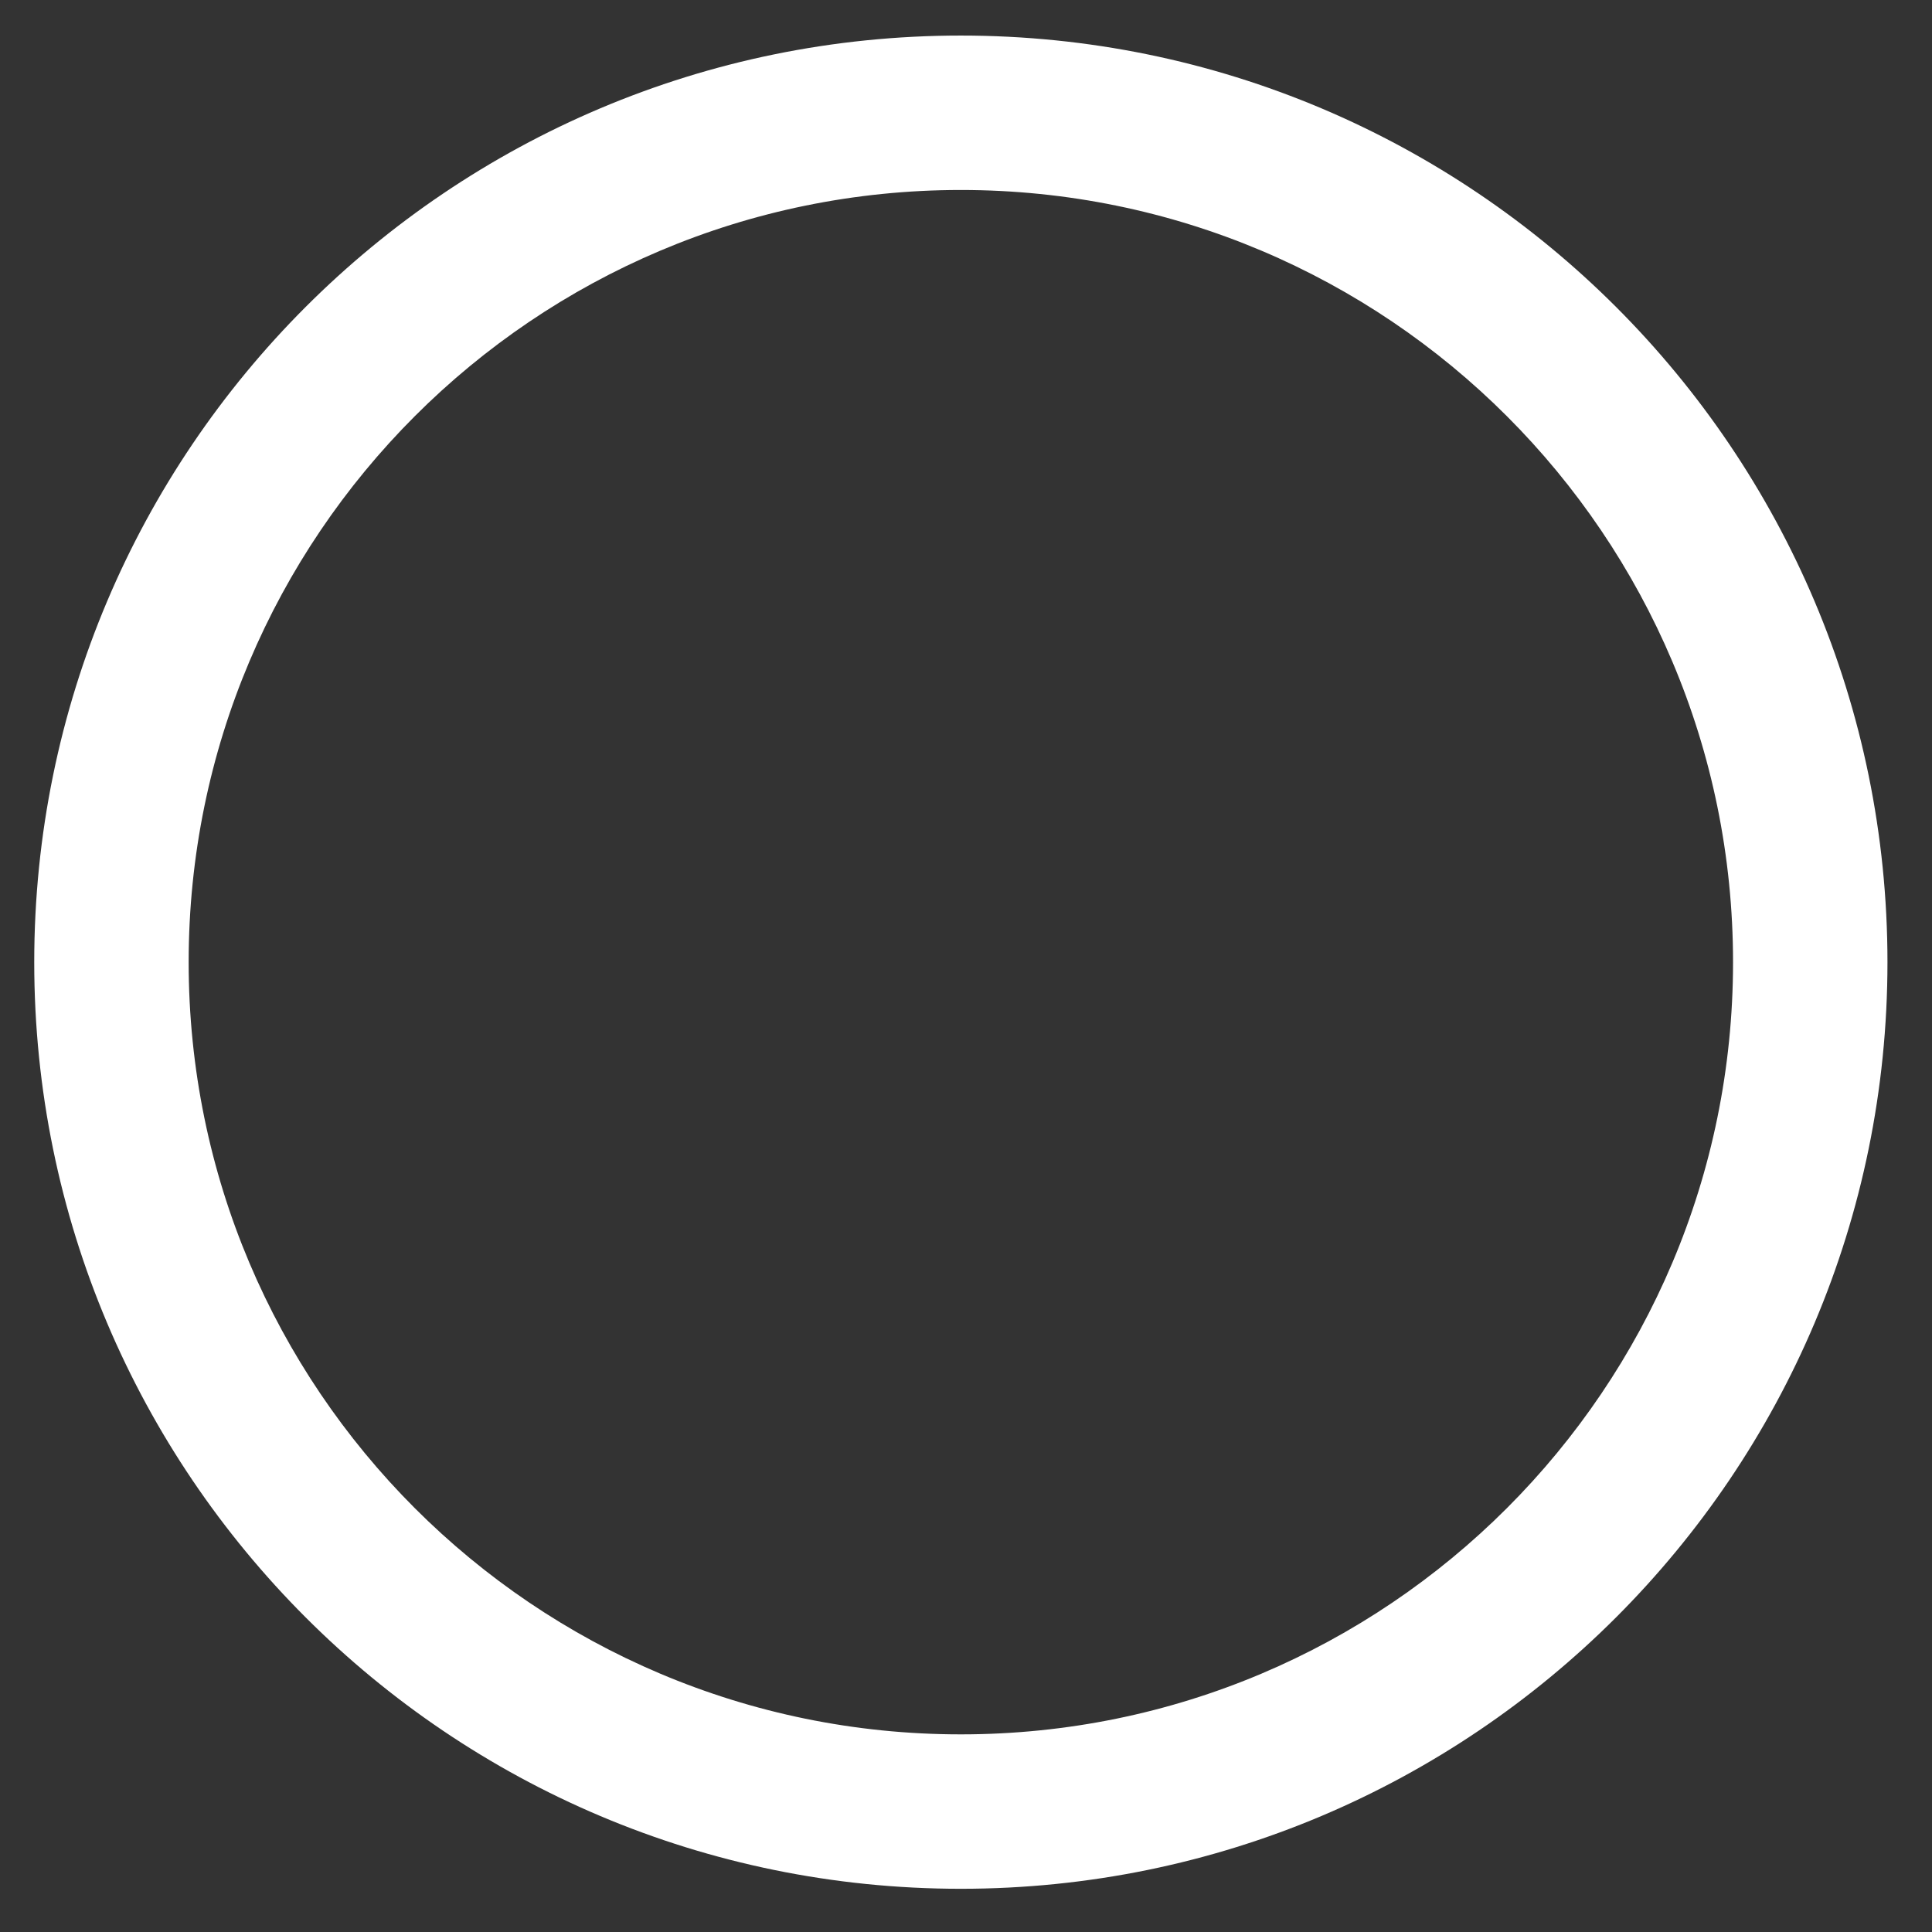<!--Created with Inkscape (http://www.inkscape.org/)--><svg version="1.1" width="50" height="50" id="svg3113" xmlns="http://www.w3.org/2000/svg" xmlns:rdf="http://www.w3.org/1999/02/22-rdf-syntax-ns#" xmlns:cc="http://creativecommons.org/ns#" xmlns:dc="http://purl.org/dc/elements/1.1/"><rect width="100%" height="100%" fill="#333333" stroke="none"/><g transform="translate(0 -1020.362)" id="layer1"><g transform="translate(-149.468 933.77) scale(.533)" id="g4077" style="display:inline"><g transform="translate(68.378 -94.516) scale(1.406)" id="g4182" style="display:inline"><path d="M184 184c-17.673 0-32 14.327-32 32 0 17.673 14.327 32 32 32 17.673 0 32-14.327 32-32 0-17.673-14.327-32-32-32zm0 5.333c14.728 0 26.667 11.94 26.667 26.667 0 14.728-11.94 26.667-26.667 26.667-14.728 0-26.667-11.94-26.667-26.667 0-14.728 11.94-26.667 26.667-26.667z" id="path3850-7" style="color:#000;display:inline;overflow:visible;visibility:visible;fill:#fff;fill-opacity:1;fill-rule:nonzero;stroke:none;stroke-width:1.5;marker:none;enable-background:accumulate"/></g></g></g></svg>